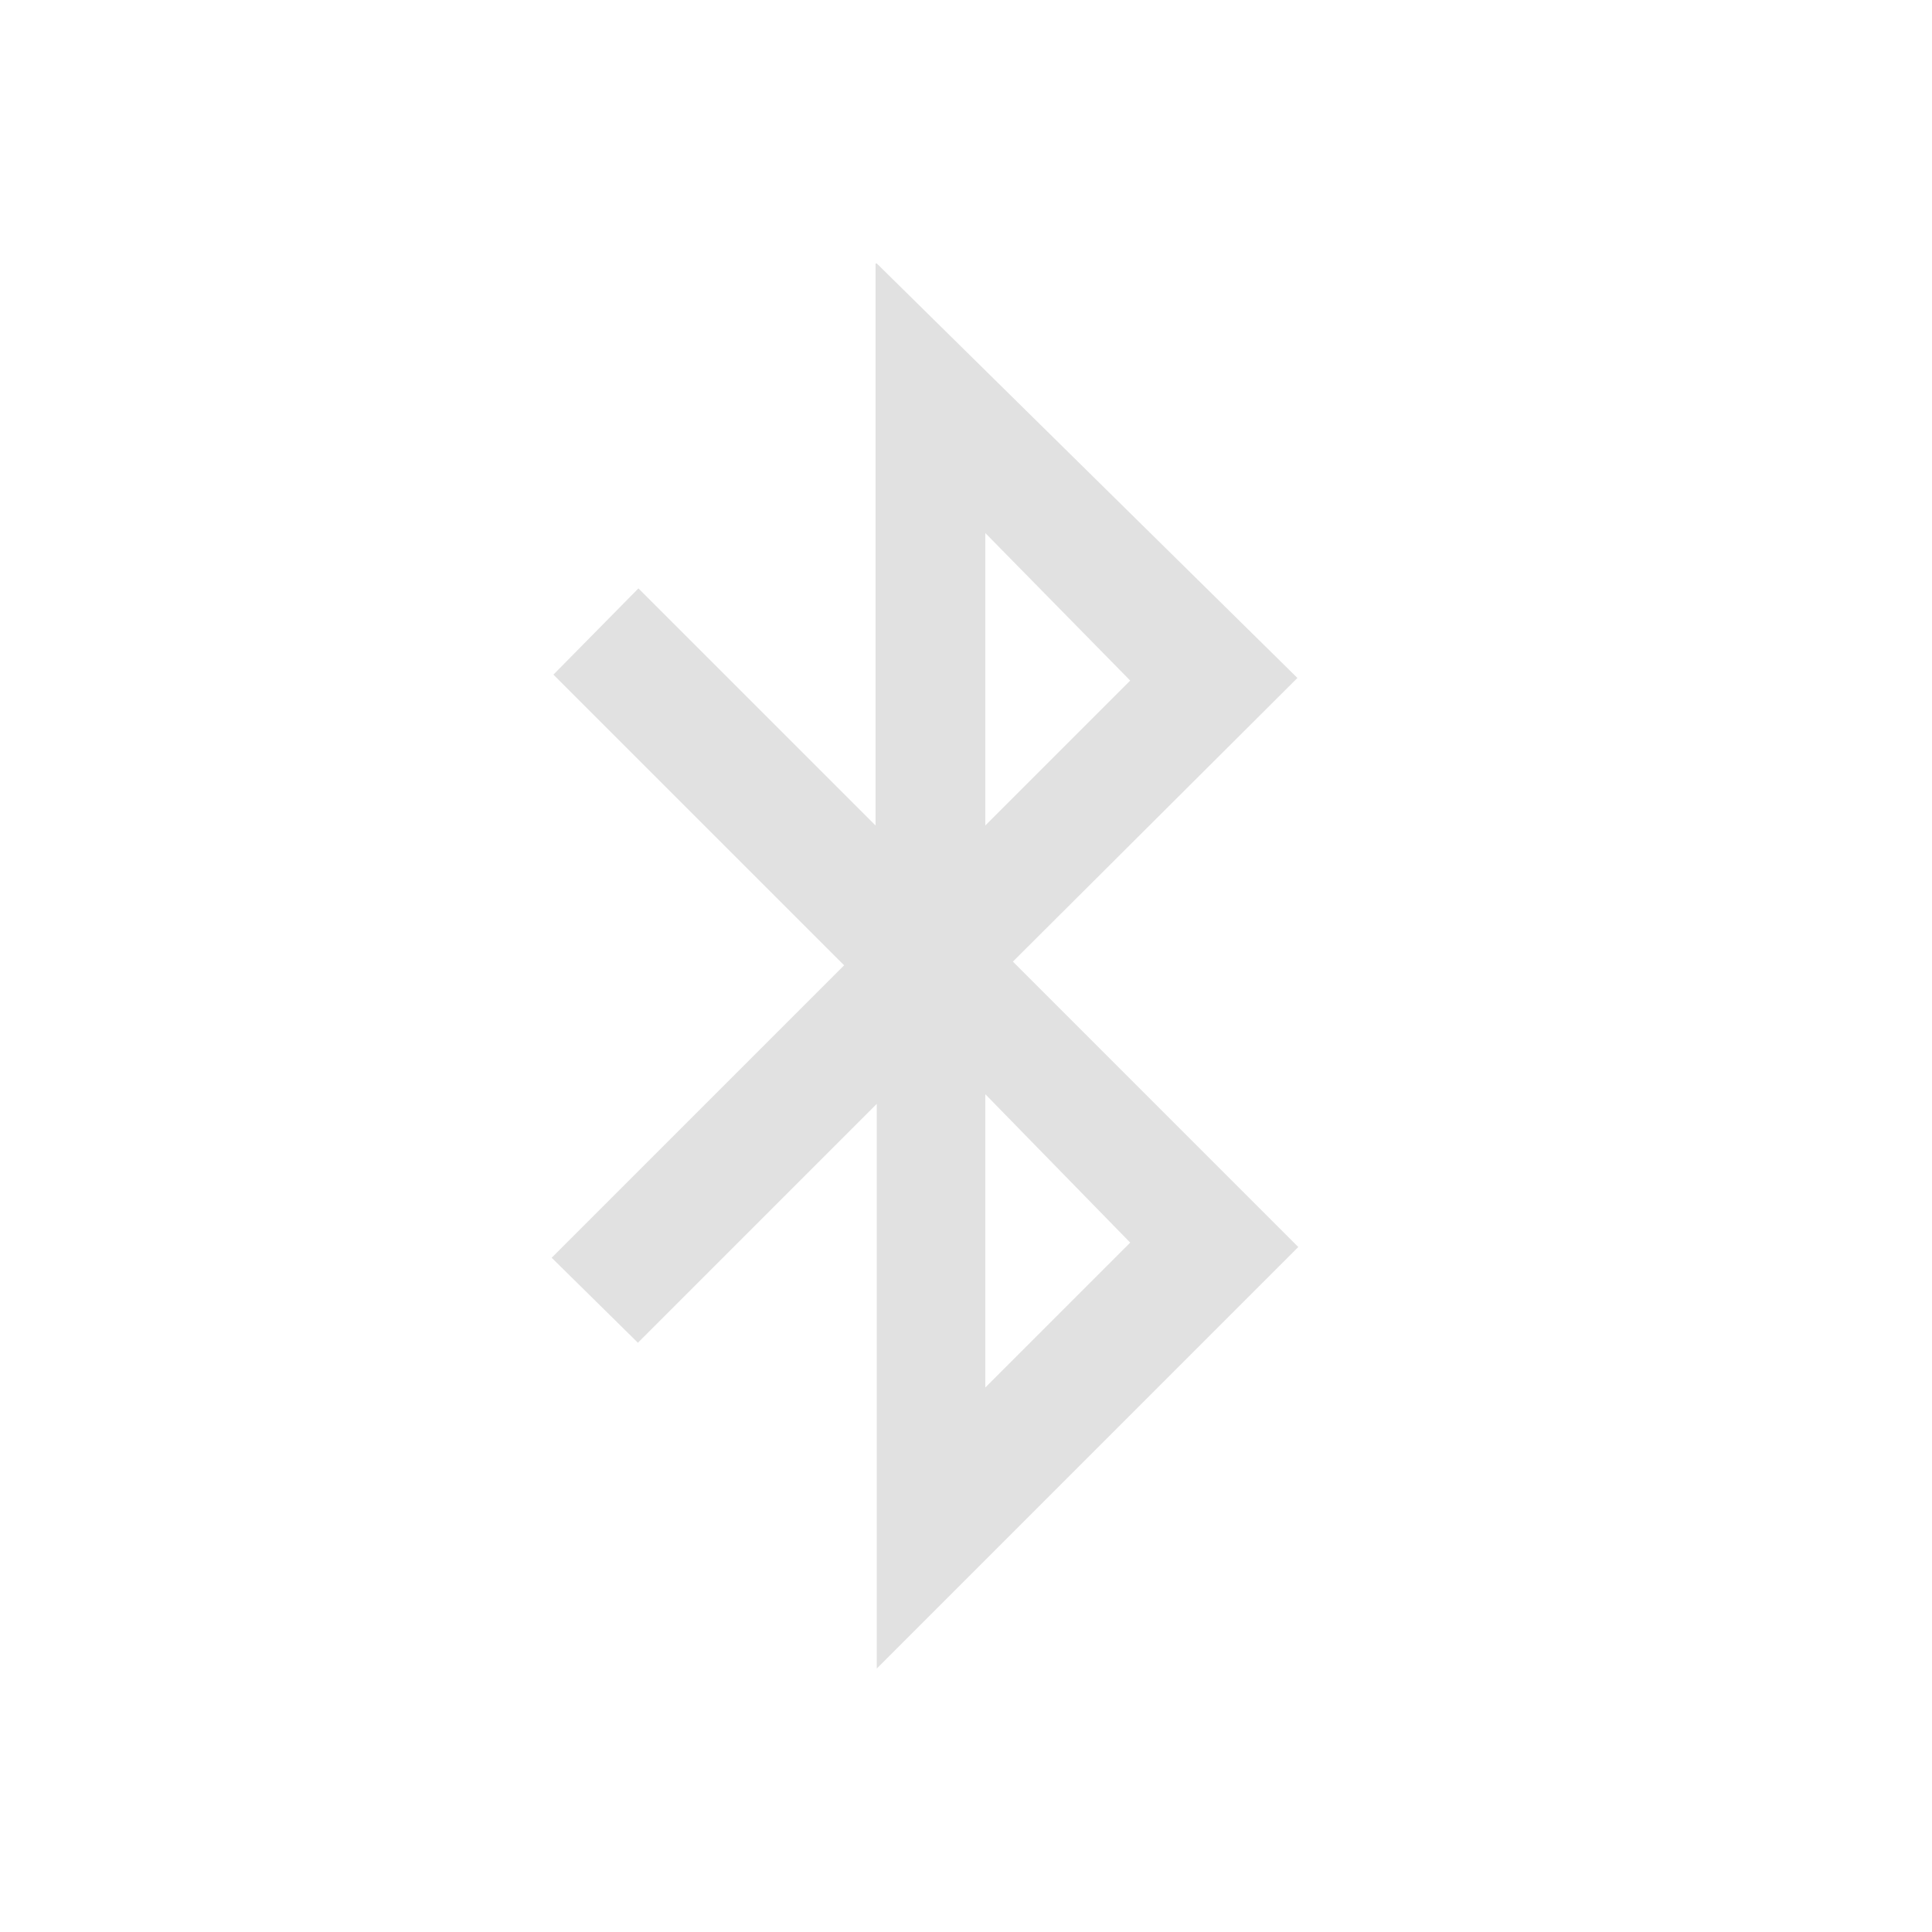 <?xml version="1.0" encoding="UTF-8"?>
<svg width="22" height="22" version="1.1" xmlns="http://www.w3.org/2000/svg">
 <path d="m9.97 3v6.4l-2.7-2.7-0.968 0.982 3.31 3.31-3.33 3.33 0.982 0.968 2.72-2.72v6.43l4.8-4.8-3.25-3.25 3.24-3.23-4.79-4.72zm1.25 3.07 1.65 1.68-1.65 1.65v-3.33zm0 6.39 1.65 1.69-1.65 1.65v-3.35z" fill="#bebebe" opacity=".45"/>
</svg>
